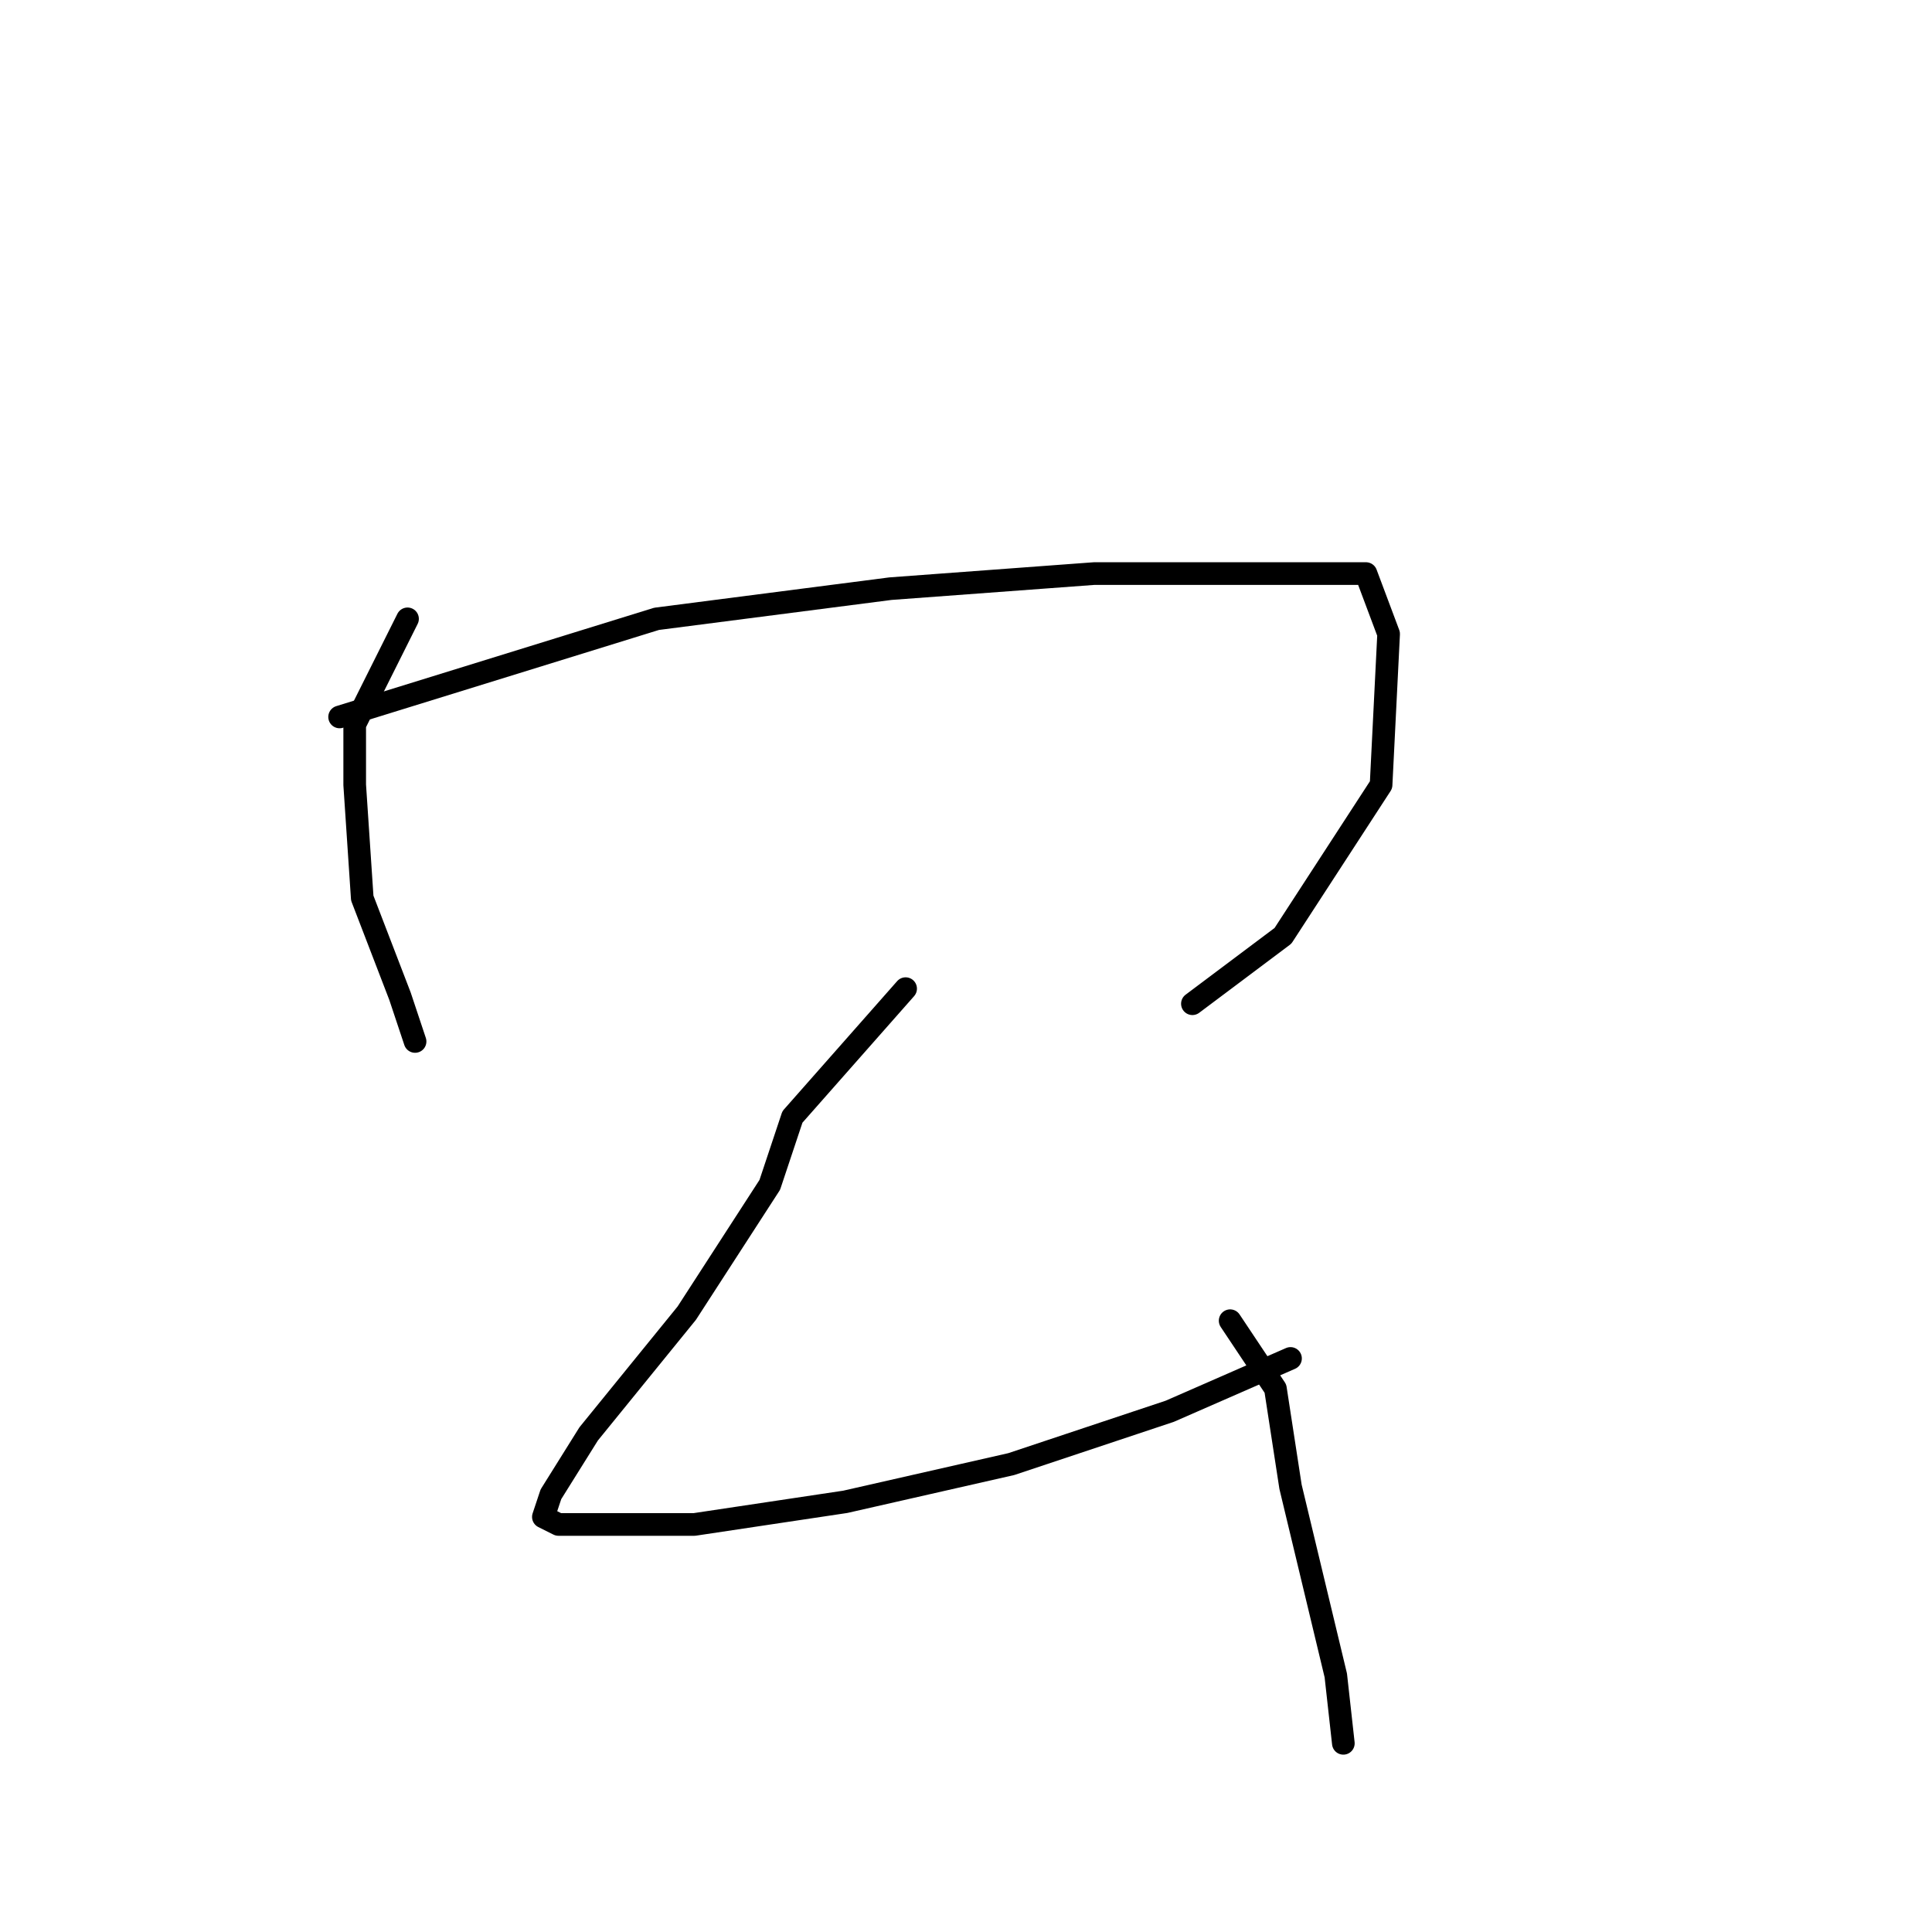 <?xml version="1.0" standalone="no"?>
    <svg width="256" height="256" xmlns="http://www.w3.org/2000/svg" version="1.1">
    <polyline stroke="black" stroke-width="3" stroke-linecap="round" fill="transparent" stroke-linejoin="round" points="54 82 47 96 47 104 48 119 53 132 55 138 55 138 " />
        <polyline stroke="black" stroke-width="3" stroke-linecap="round" fill="transparent" stroke-linejoin="round" points="45 95 87 82 118 78 145 76 168 76 181 76 184 84 183 104 170 124 158 133 158 133 " />
        <polyline stroke="black" stroke-width="3" stroke-linecap="round" fill="transparent" stroke-linejoin="round" points="120 131 105 148 102 157 91 174 78 190 73 198 72 201 74 202 92 202 112 199 134 194 155 187 171 180 171 180 " />
        <polyline stroke="black" stroke-width="3" stroke-linecap="round" fill="transparent" stroke-linejoin="round" points="163 175 169 184 171 197 177 222 178 231 178 231 " />
        </svg>